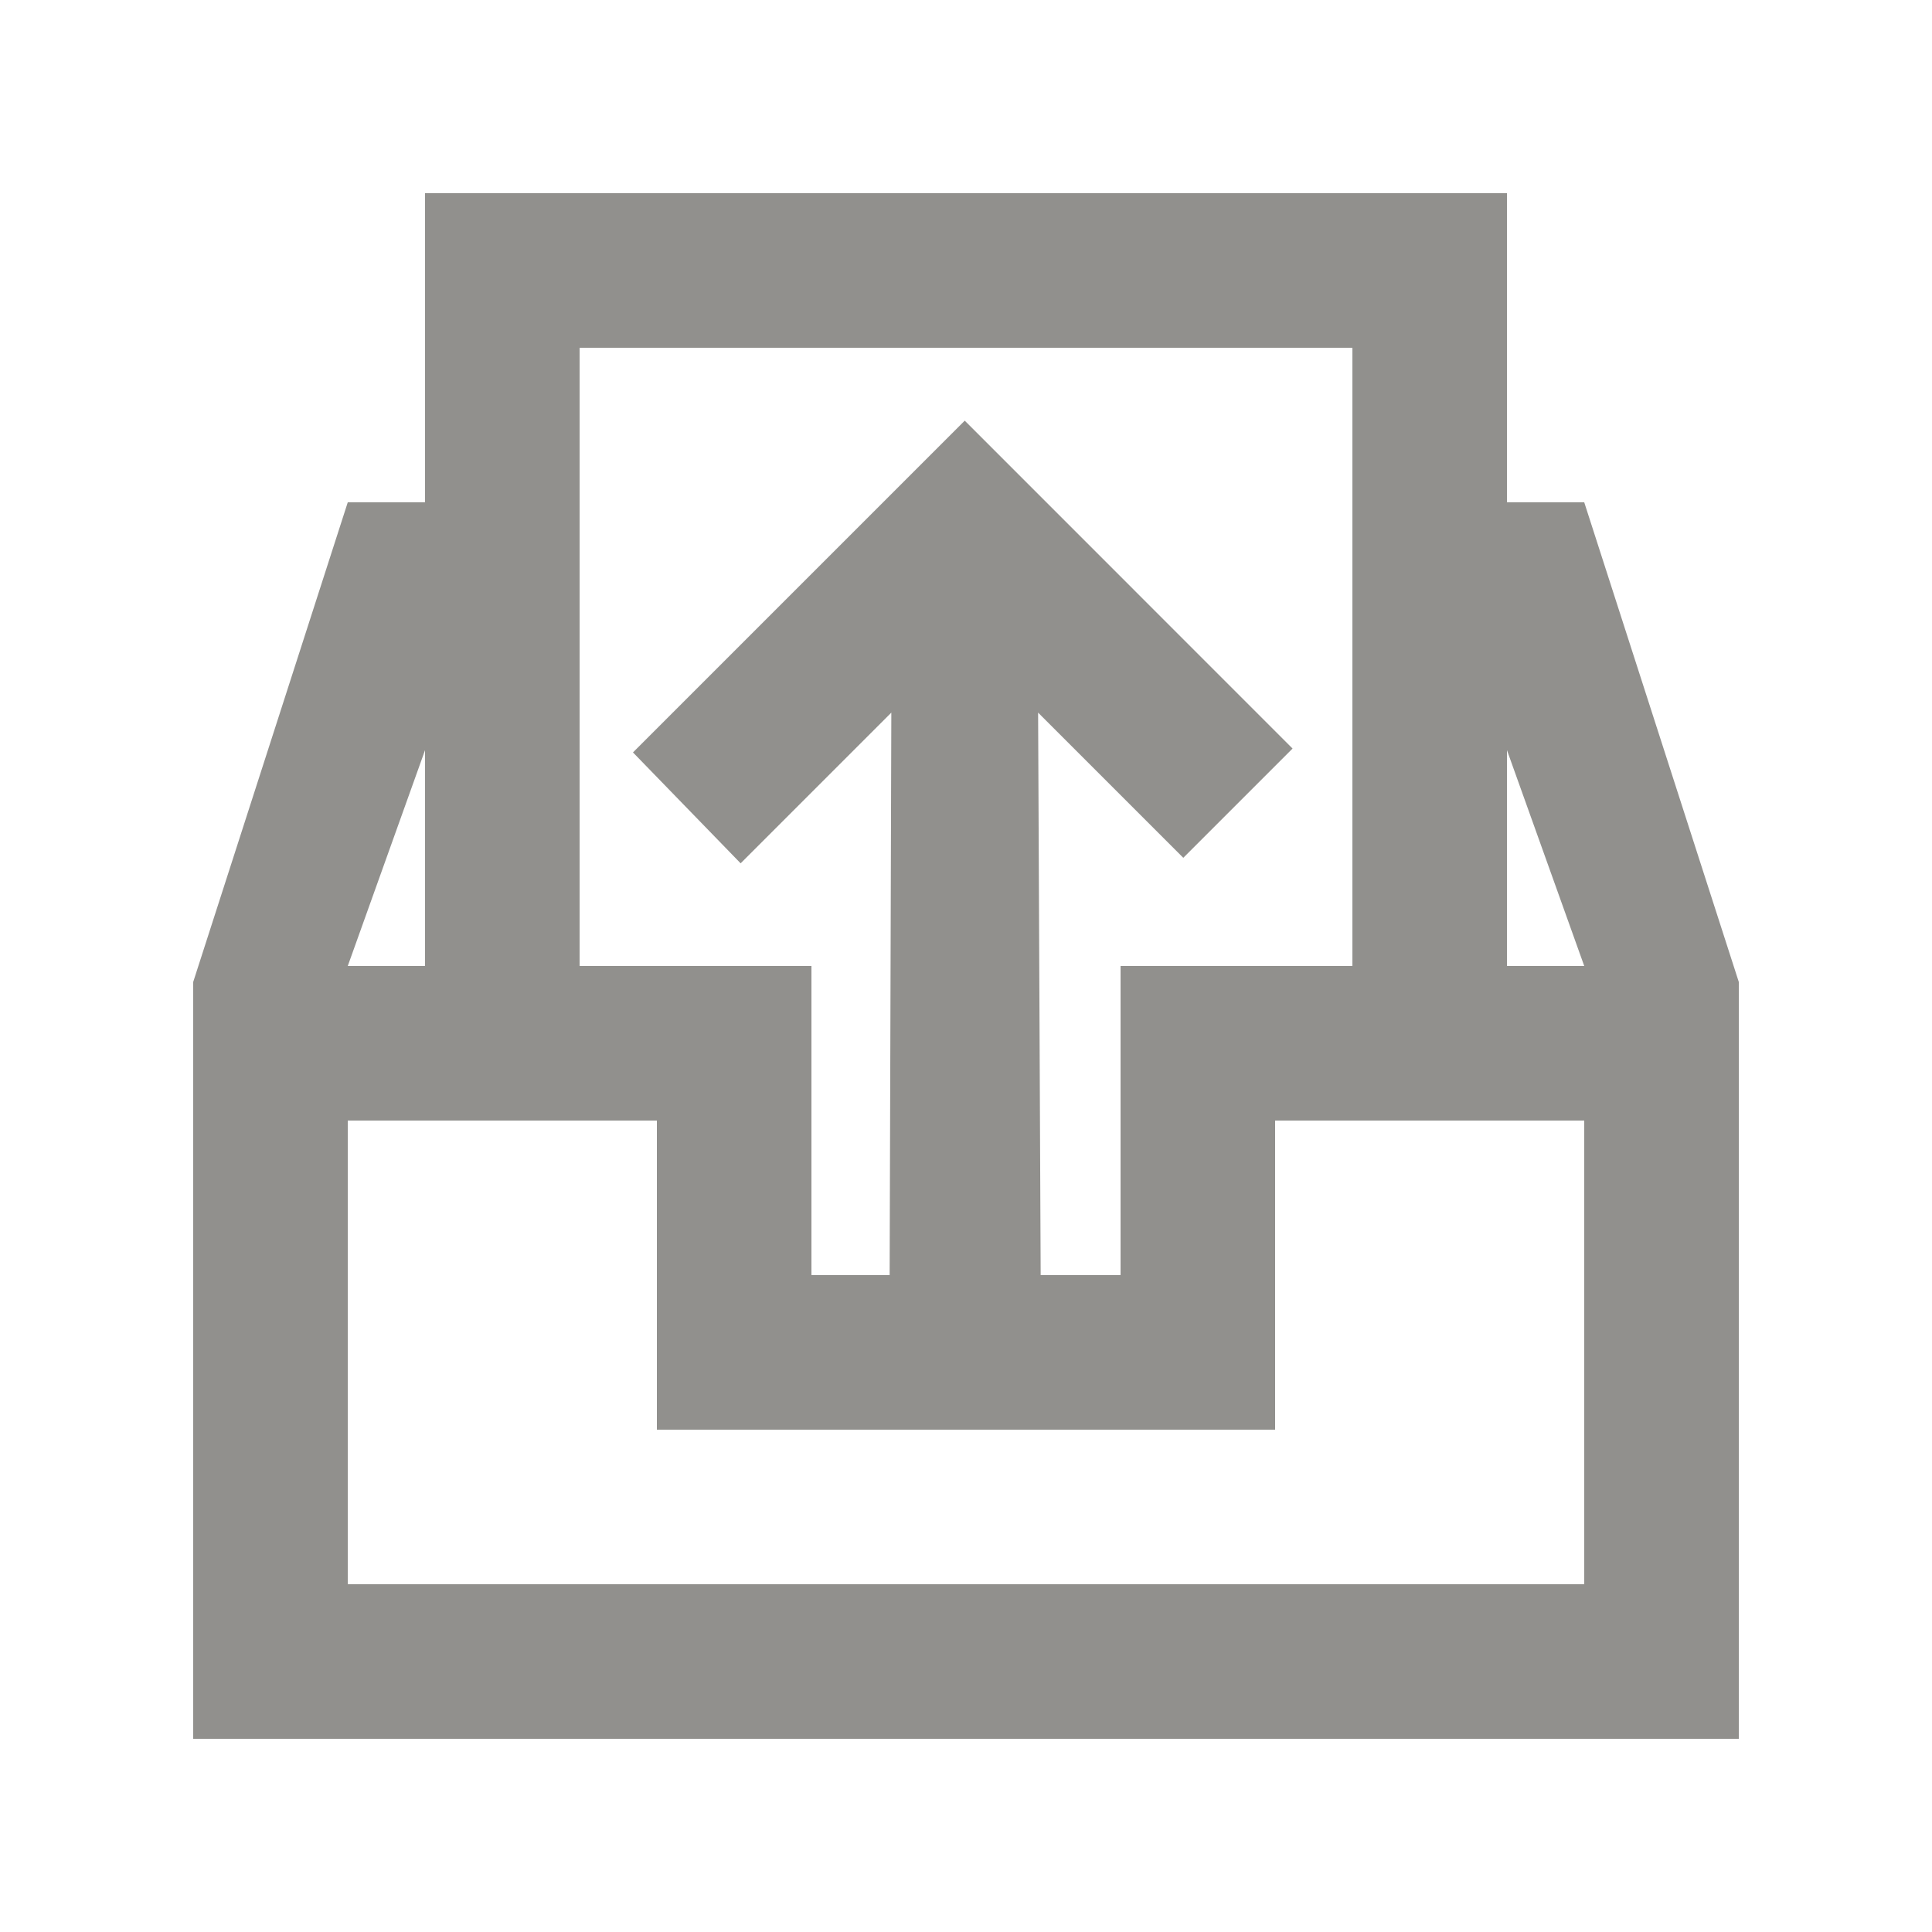<!-- Generated by IcoMoon.io -->
<svg version="1.1" xmlns="http://www.w3.org/2000/svg" width="40" height="40" viewBox="0 0 40 40">
<title>mp-inbox_up-</title>
<path fill="#91908d" d="M31.2 20v-4.469l1.6 4.469h-1.6zM32.8 32.8h-25.6v-9.6h6.4v6.4h12.8v-6.4h6.4v9.6zM8.8 15.531v4.469h-1.6l1.6-4.469zM12 7.2h16v12.8h-4.8v6.4h-1.654l-0.053-11.646 3.006 3.006 2.262-2.262-6.787-6.789c-3.453 3.453-1.992 1.992-6.869 6.869l2.229 2.296 3.12-3.12-0.035 11.646h-1.619v-6.4h-4.8v-12.8zM32.8 10.4h-1.6v-6.4h-22.4v6.4h-1.6l-3.2 9.931v15.669h32v-15.669l-3.2-9.931z"></path>
</svg>
